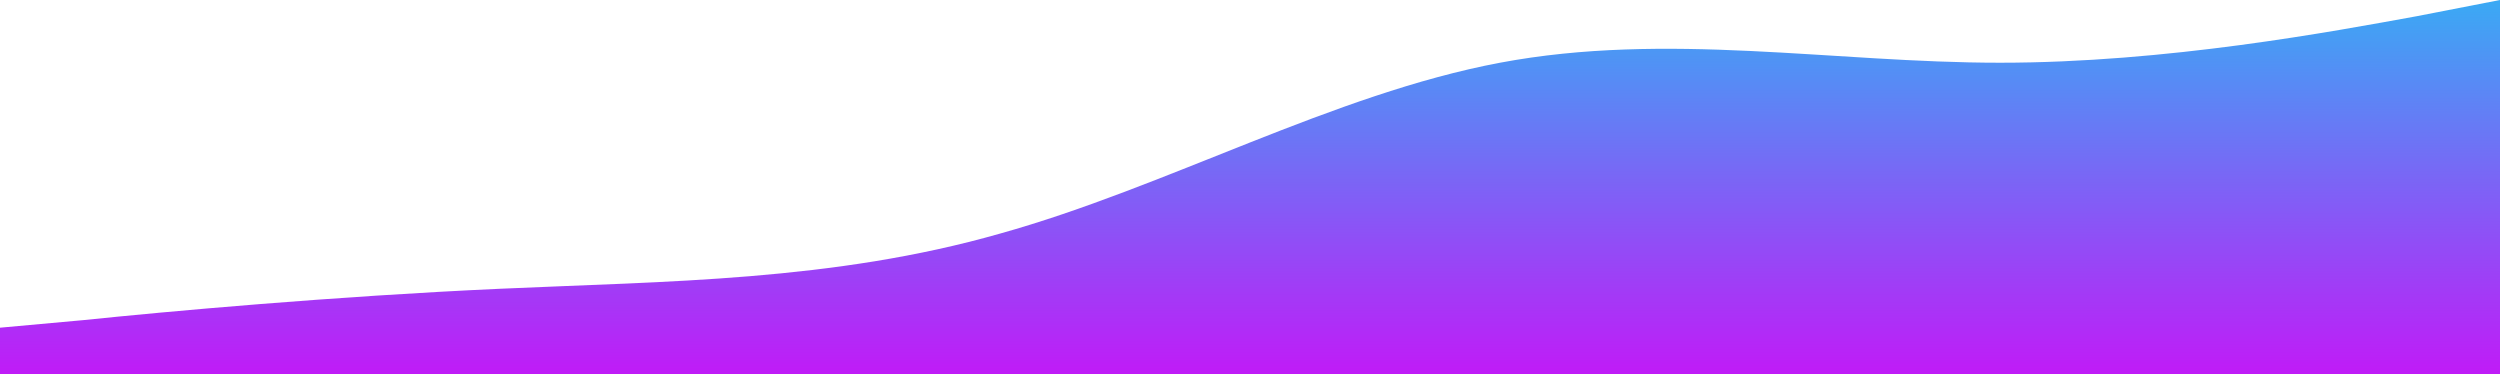 <svg width="1403" height="210" viewBox="0 0 1403 210" fill="none" xmlns="http://www.w3.org/2000/svg">
<path fill-rule="evenodd" clip-rule="evenodd" d="M1403 7.27177e-06L1356.23 9.104C1309.47 17.601 1215.93 35.202 1122.4 35.202C1028.87 35.202 935.333 17.601 841.8 35.202C748.267 52.803 654.733 105 561.2 131.098C467.667 157.803 374.133 157.803 280.6 162.052C187.067 166.301 93.533 174.798 46.767 179.653L-2.09808e-05 183.902V210H46.767C93.533 210 187.067 210 280.6 210C374.133 210 467.667 210 561.2 210C654.733 210 748.267 210 841.8 210C935.333 210 1028.87 210 1122.4 210C1215.93 210 1309.47 210 1356.23 210H1403V7.27177e-06Z" fill="url(#paint0_linear_2_2)"/>
<defs>
<linearGradient id="paint0_linear_2_2" x1="701.5" y1="210" x2="701.5" y2="0" gradientUnits="userSpaceOnUse">
<stop stop-color="#C01BF7"/>
<stop offset="1" stop-color="#3AAAF4"/>
</linearGradient>
</defs>
</svg>
